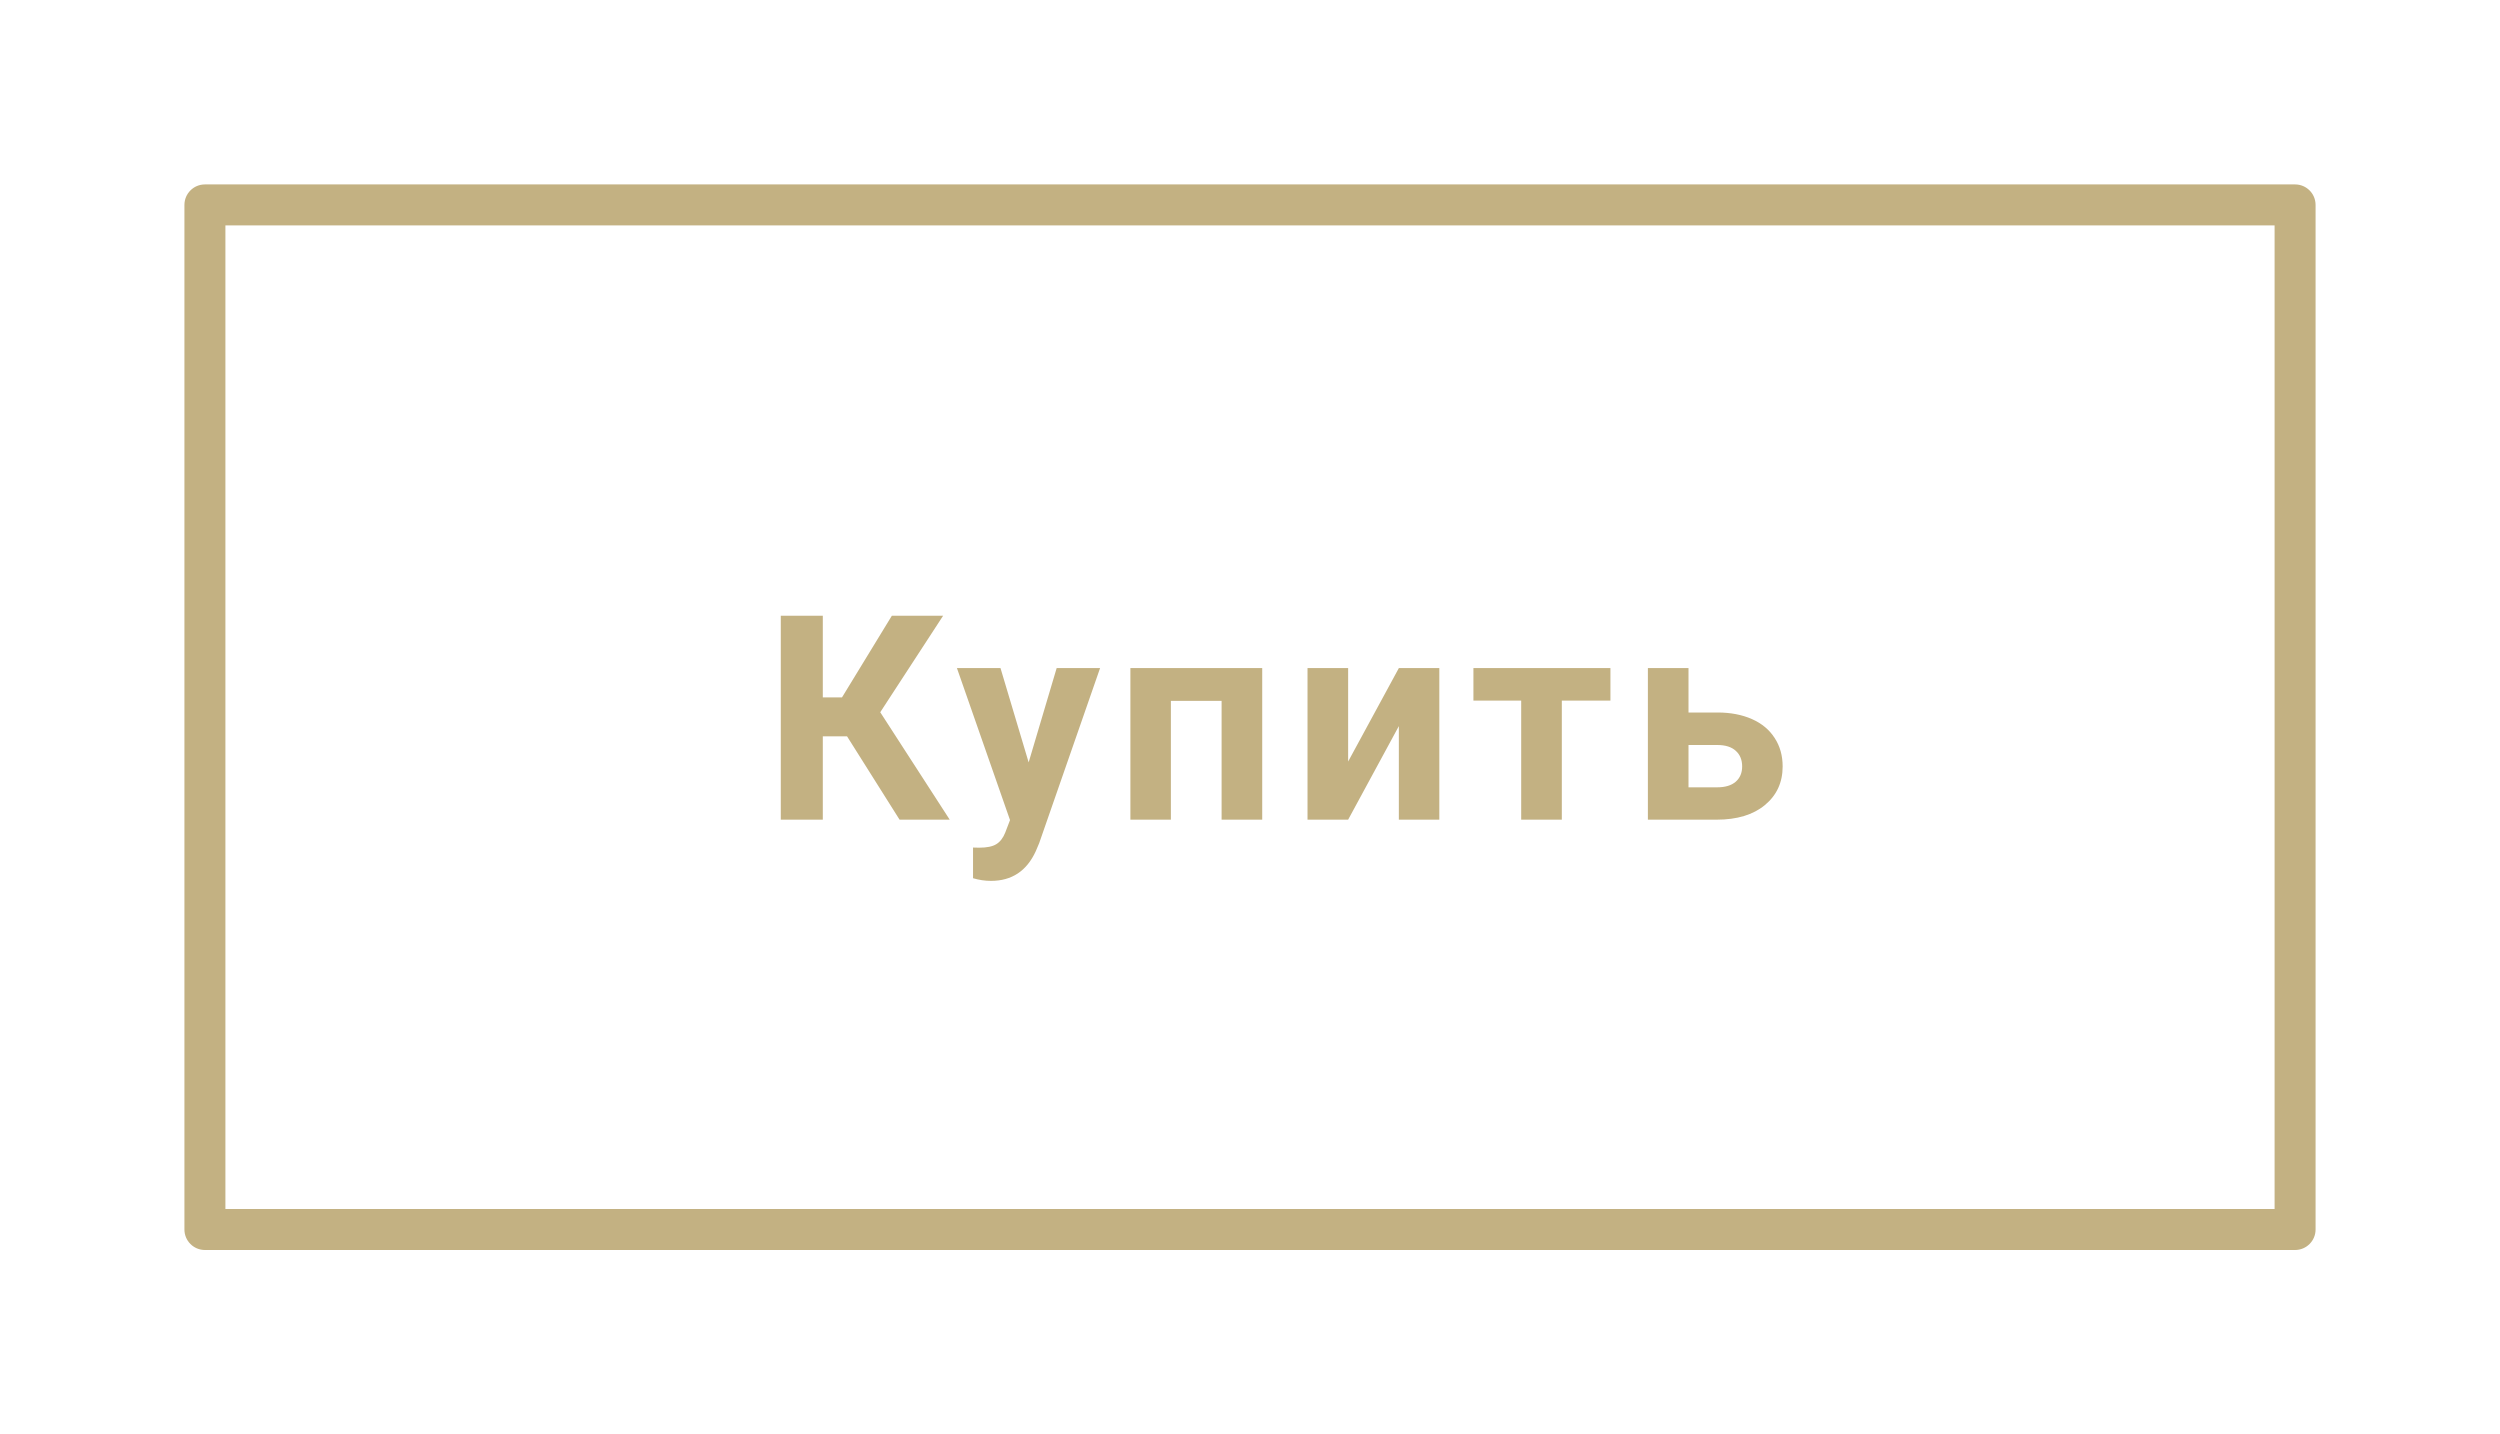 <svg width="122" height="70" viewBox="0 0 122 70" fill="none" xmlns="http://www.w3.org/2000/svg">
<path d="M41.336 35.933H40.153V40H38.102V30.047H40.153V34.032H41.09L43.523 30.047H46.025L42.956 34.757L46.346 40H43.899L41.336 35.933ZM50.198 37.204L51.565 32.603H53.684L50.711 41.148L50.546 41.538C50.104 42.504 49.375 42.987 48.359 42.987C48.072 42.987 47.78 42.944 47.484 42.857V41.36L47.785 41.367C48.158 41.367 48.436 41.31 48.619 41.196C48.806 41.082 48.951 40.893 49.056 40.629L49.289 40.02L46.698 32.603H48.824L50.198 37.204ZM61.596 40H59.614V34.203H57.139V40H55.163V32.603H61.596V40ZM68.264 32.603H70.239V40H68.264V35.434L65.789 40H63.807V32.603H65.789V37.163L68.264 32.603ZM78.589 34.19H76.217V40H74.234V34.19H71.903V32.603H78.589V34.19ZM82.399 34.77H83.814C84.452 34.77 85.013 34.878 85.496 35.092C85.979 35.306 86.348 35.614 86.603 36.015C86.863 36.411 86.993 36.874 86.993 37.402C86.993 38.182 86.704 38.81 86.125 39.289C85.55 39.763 84.767 40 83.773 40H80.417V32.603H82.399V34.77ZM82.399 36.356V38.421H83.8C84.192 38.421 84.493 38.33 84.703 38.148C84.912 37.965 85.017 37.717 85.017 37.402C85.017 37.083 84.915 36.83 84.71 36.644C84.505 36.452 84.202 36.356 83.8 36.356H82.399Z" fill="#C3B182"/>
<path d="M10 10V9C9.448 9 9 9.448 9 10H10ZM112 10H113C113 9.448 112.552 9 112 9V10ZM112 60V61C112.552 61 113 60.552 113 60H112ZM10 60H9C9 60.552 9.448 61 10 61V60ZM10 11H112V9H10V11ZM111 10V60H113V10H111ZM112 59H10V61H112V59ZM11 60V10H9V60H11Z" fill="#C3B182"/>
</svg>

